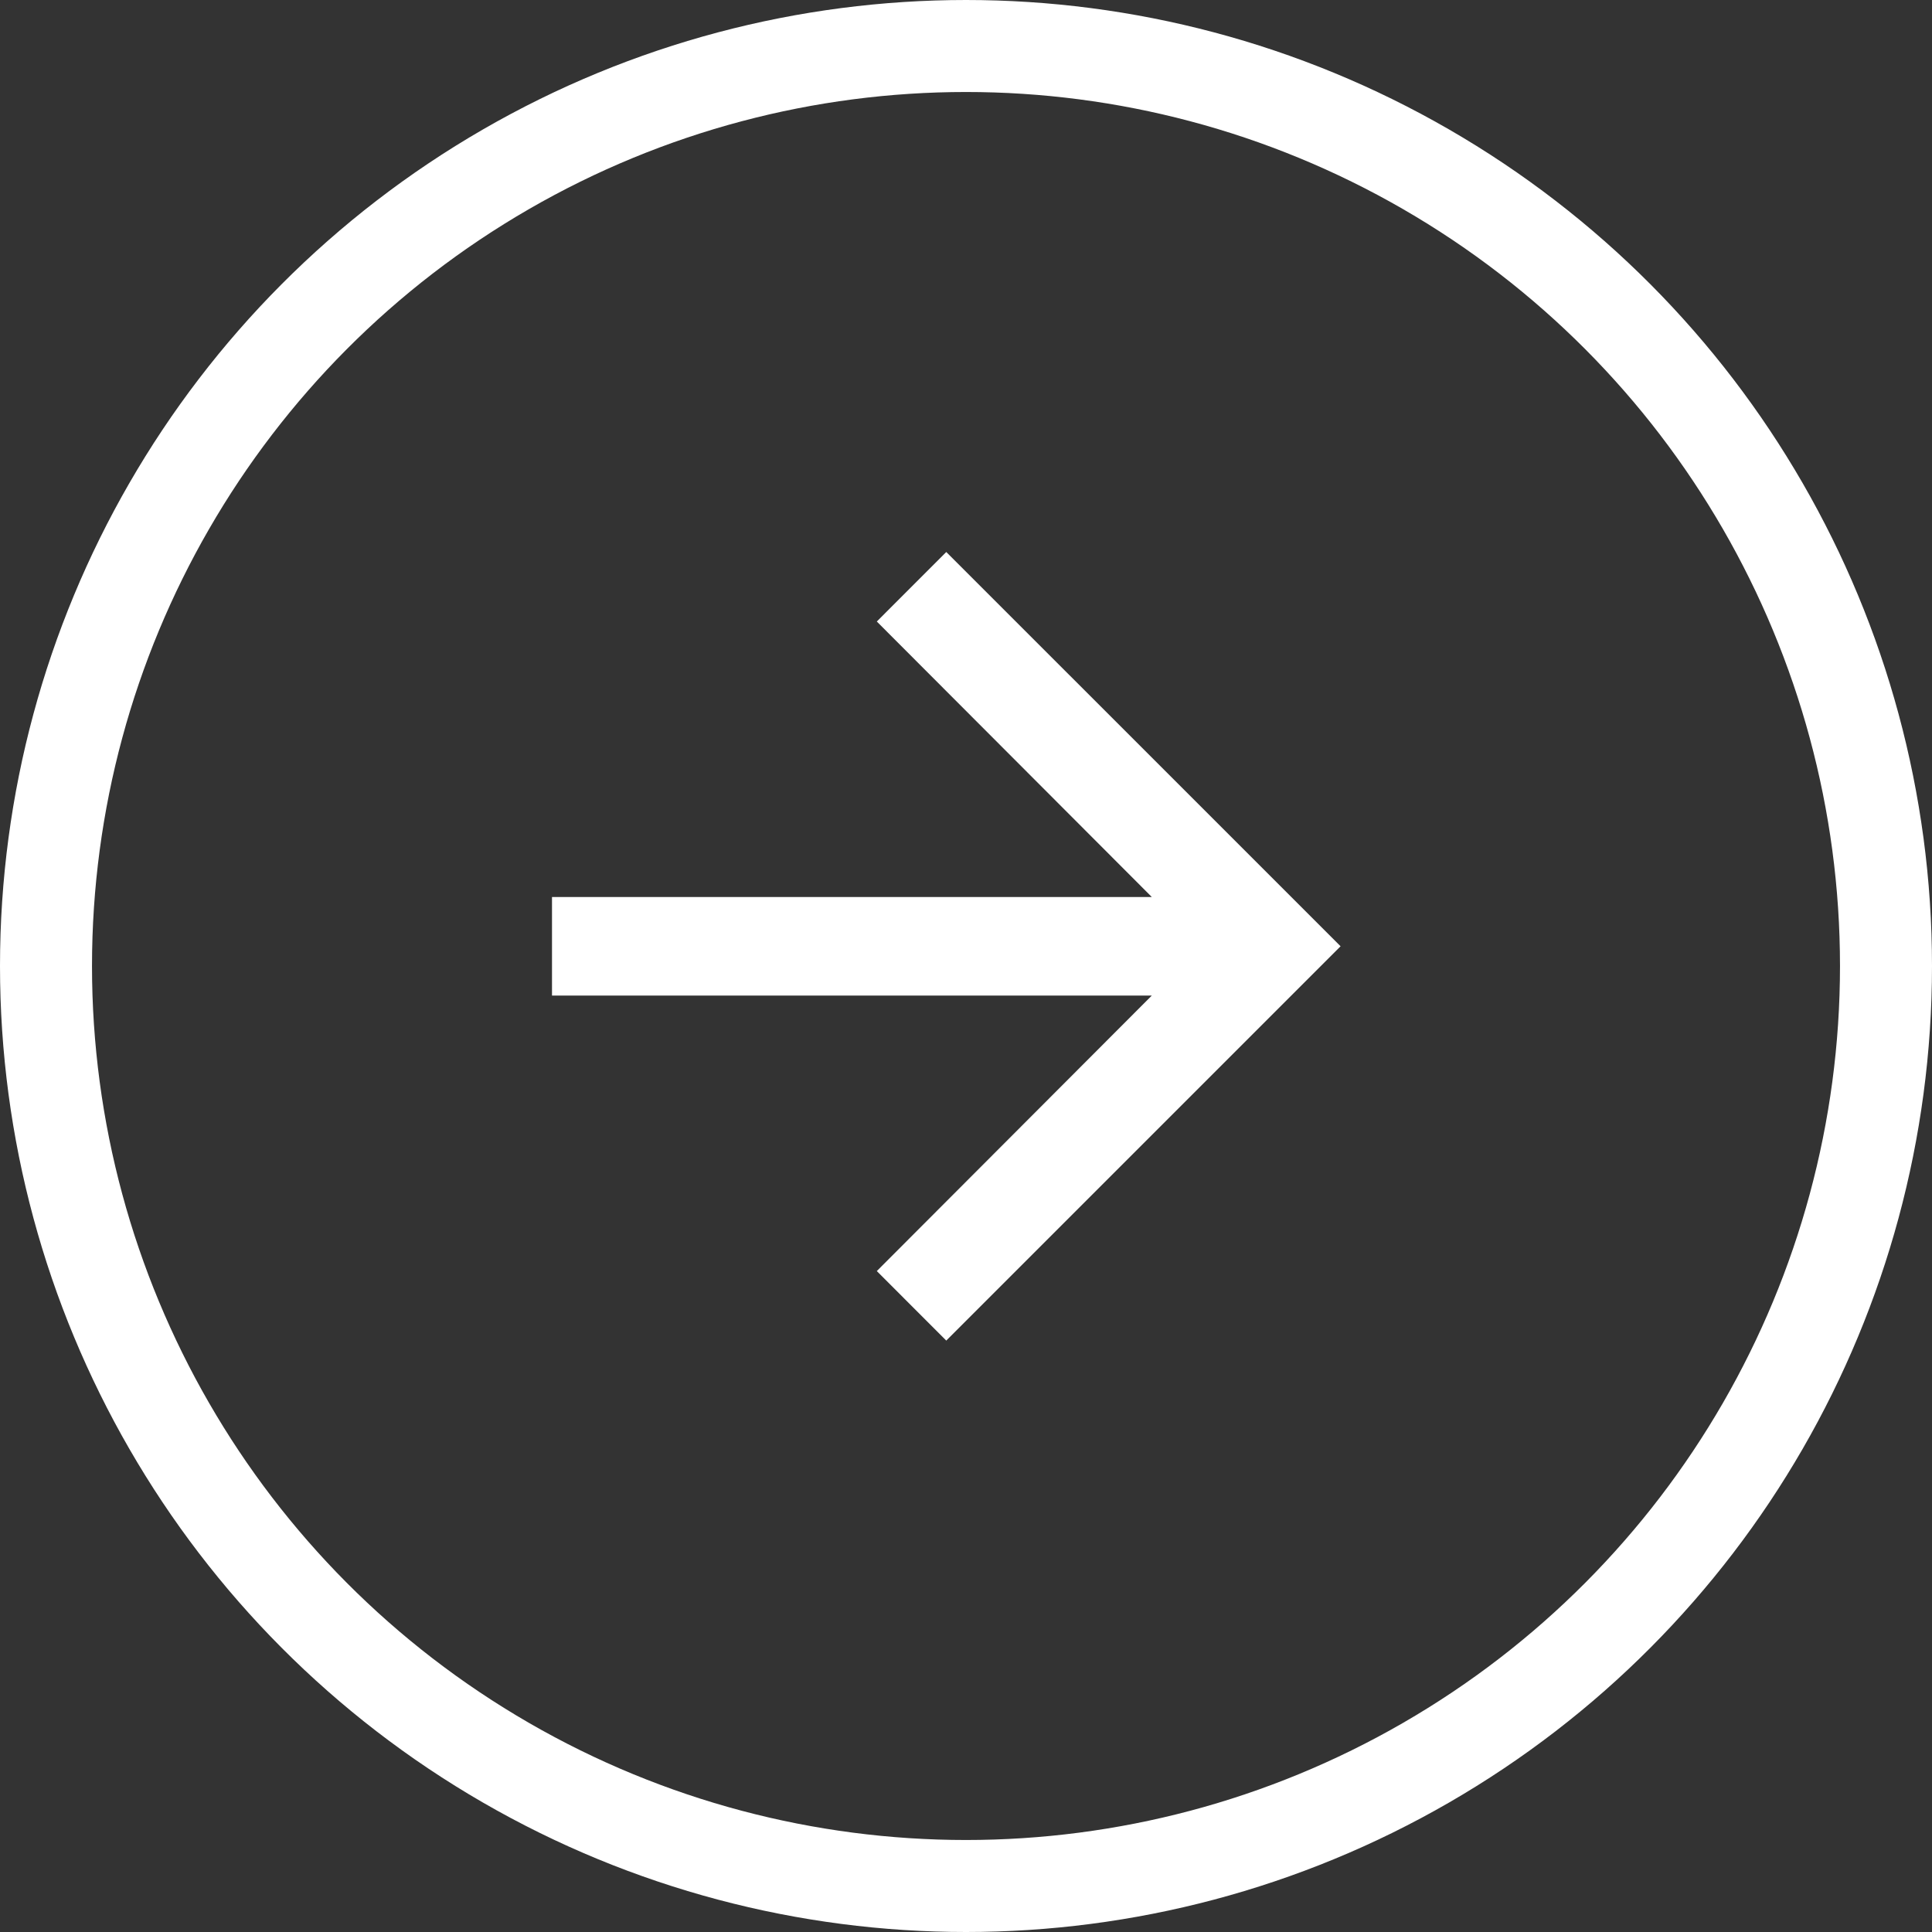 <?xml version="1.0" encoding="UTF-8"?>
<svg width="42px" height="42px" viewBox="0 0 42 42" version="1.1" xmlns="http://www.w3.org/2000/svg" xmlns:xlink="http://www.w3.org/1999/xlink">
    <rect x="0" y="0" width="42" height="42" fill="#333333" stroke="none"/>
    <!-- Generator: Sketch 60.1 (88133) - https://sketch.com -->
    <title>Right-arrow</title>
    <desc>Created with Sketch.</desc>
    <g id="No-Search" stroke="none" stroke-width="1" fill="none" fill-rule="evenodd">
        <g id="Data-Kits-/-Home" transform="translate(-504, -679)">
            <g id="Group-6" transform="translate(230, 405)">
                <g id="Right-arrow" transform="translate(275, 275)">
                    <g id="Group-12">
                        <g id="arrow_forward-24px-(2)" transform="translate(5, 5)">
                            <polygon id="Path" points="0 0 30 0 30 30 0 30"></polygon>
                            <polygon id="Path" fill="#FFFFFF" fill-rule="nonzero" points="14.571 6 13.061 7.511 19.039 13.5 6 13.5 6 15.643 19.039 15.643 13.061 21.632 14.571 23.143 23.143 14.571"></polygon>
                        </g>
                        <circle id="Oval" stroke="#FFFFFF" stroke-width="2" opacity="1" cx="20" cy="20" r="20"></circle>
                    </g>
                </g>
            </g>
        </g>
    </g>
</svg>